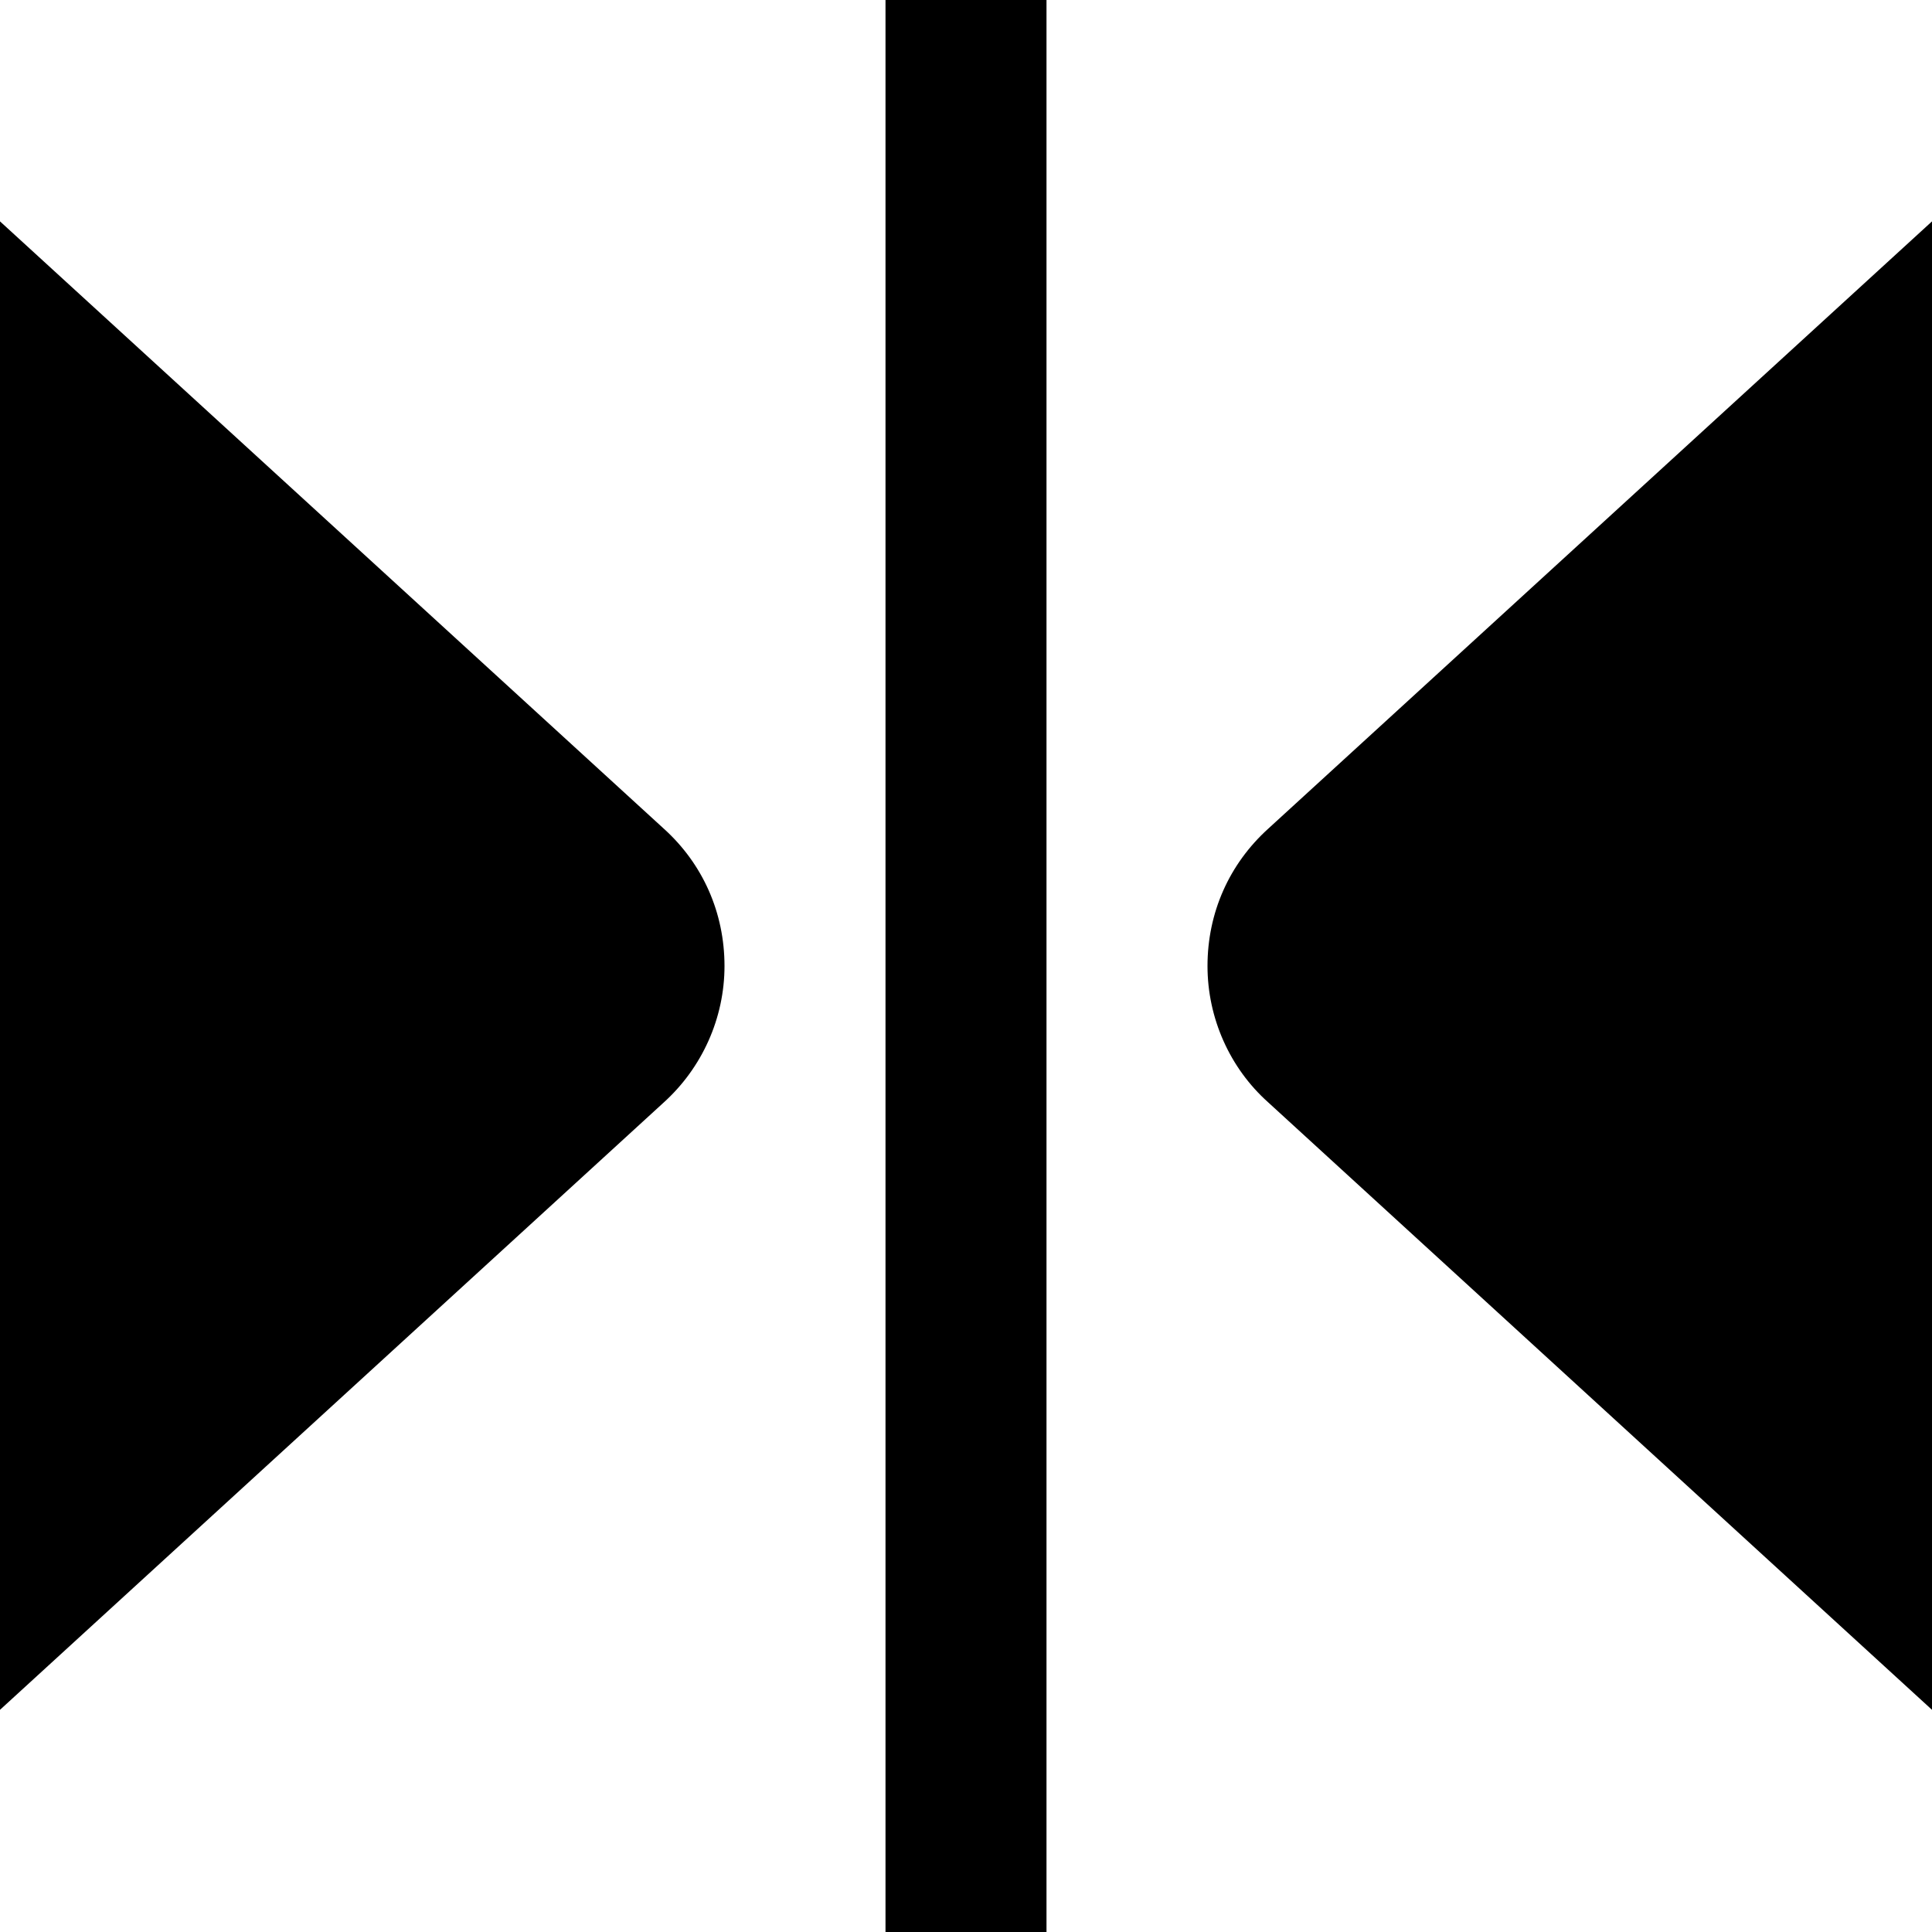 <?xml version="1.0" encoding="UTF-8"?>
<svg xmlns="http://www.w3.org/2000/svg" id="Layer_1" data-name="Layer 1" viewBox="0 0 24 24">
  <path d="M15.758,10.291c-.489,.441-.758,1.048-.758,1.709,0,.647,.277,1.268,.753,1.693l8.247,7.547V2.75l-8.242,7.541ZM0,2.75V21.24l8.239-7.539c.483-.434,.761-1.054,.761-1.701,0-.661-.269-1.268-.753-1.705L0,2.75ZM11,0h2V24h-2V0Z"/>
</svg>
